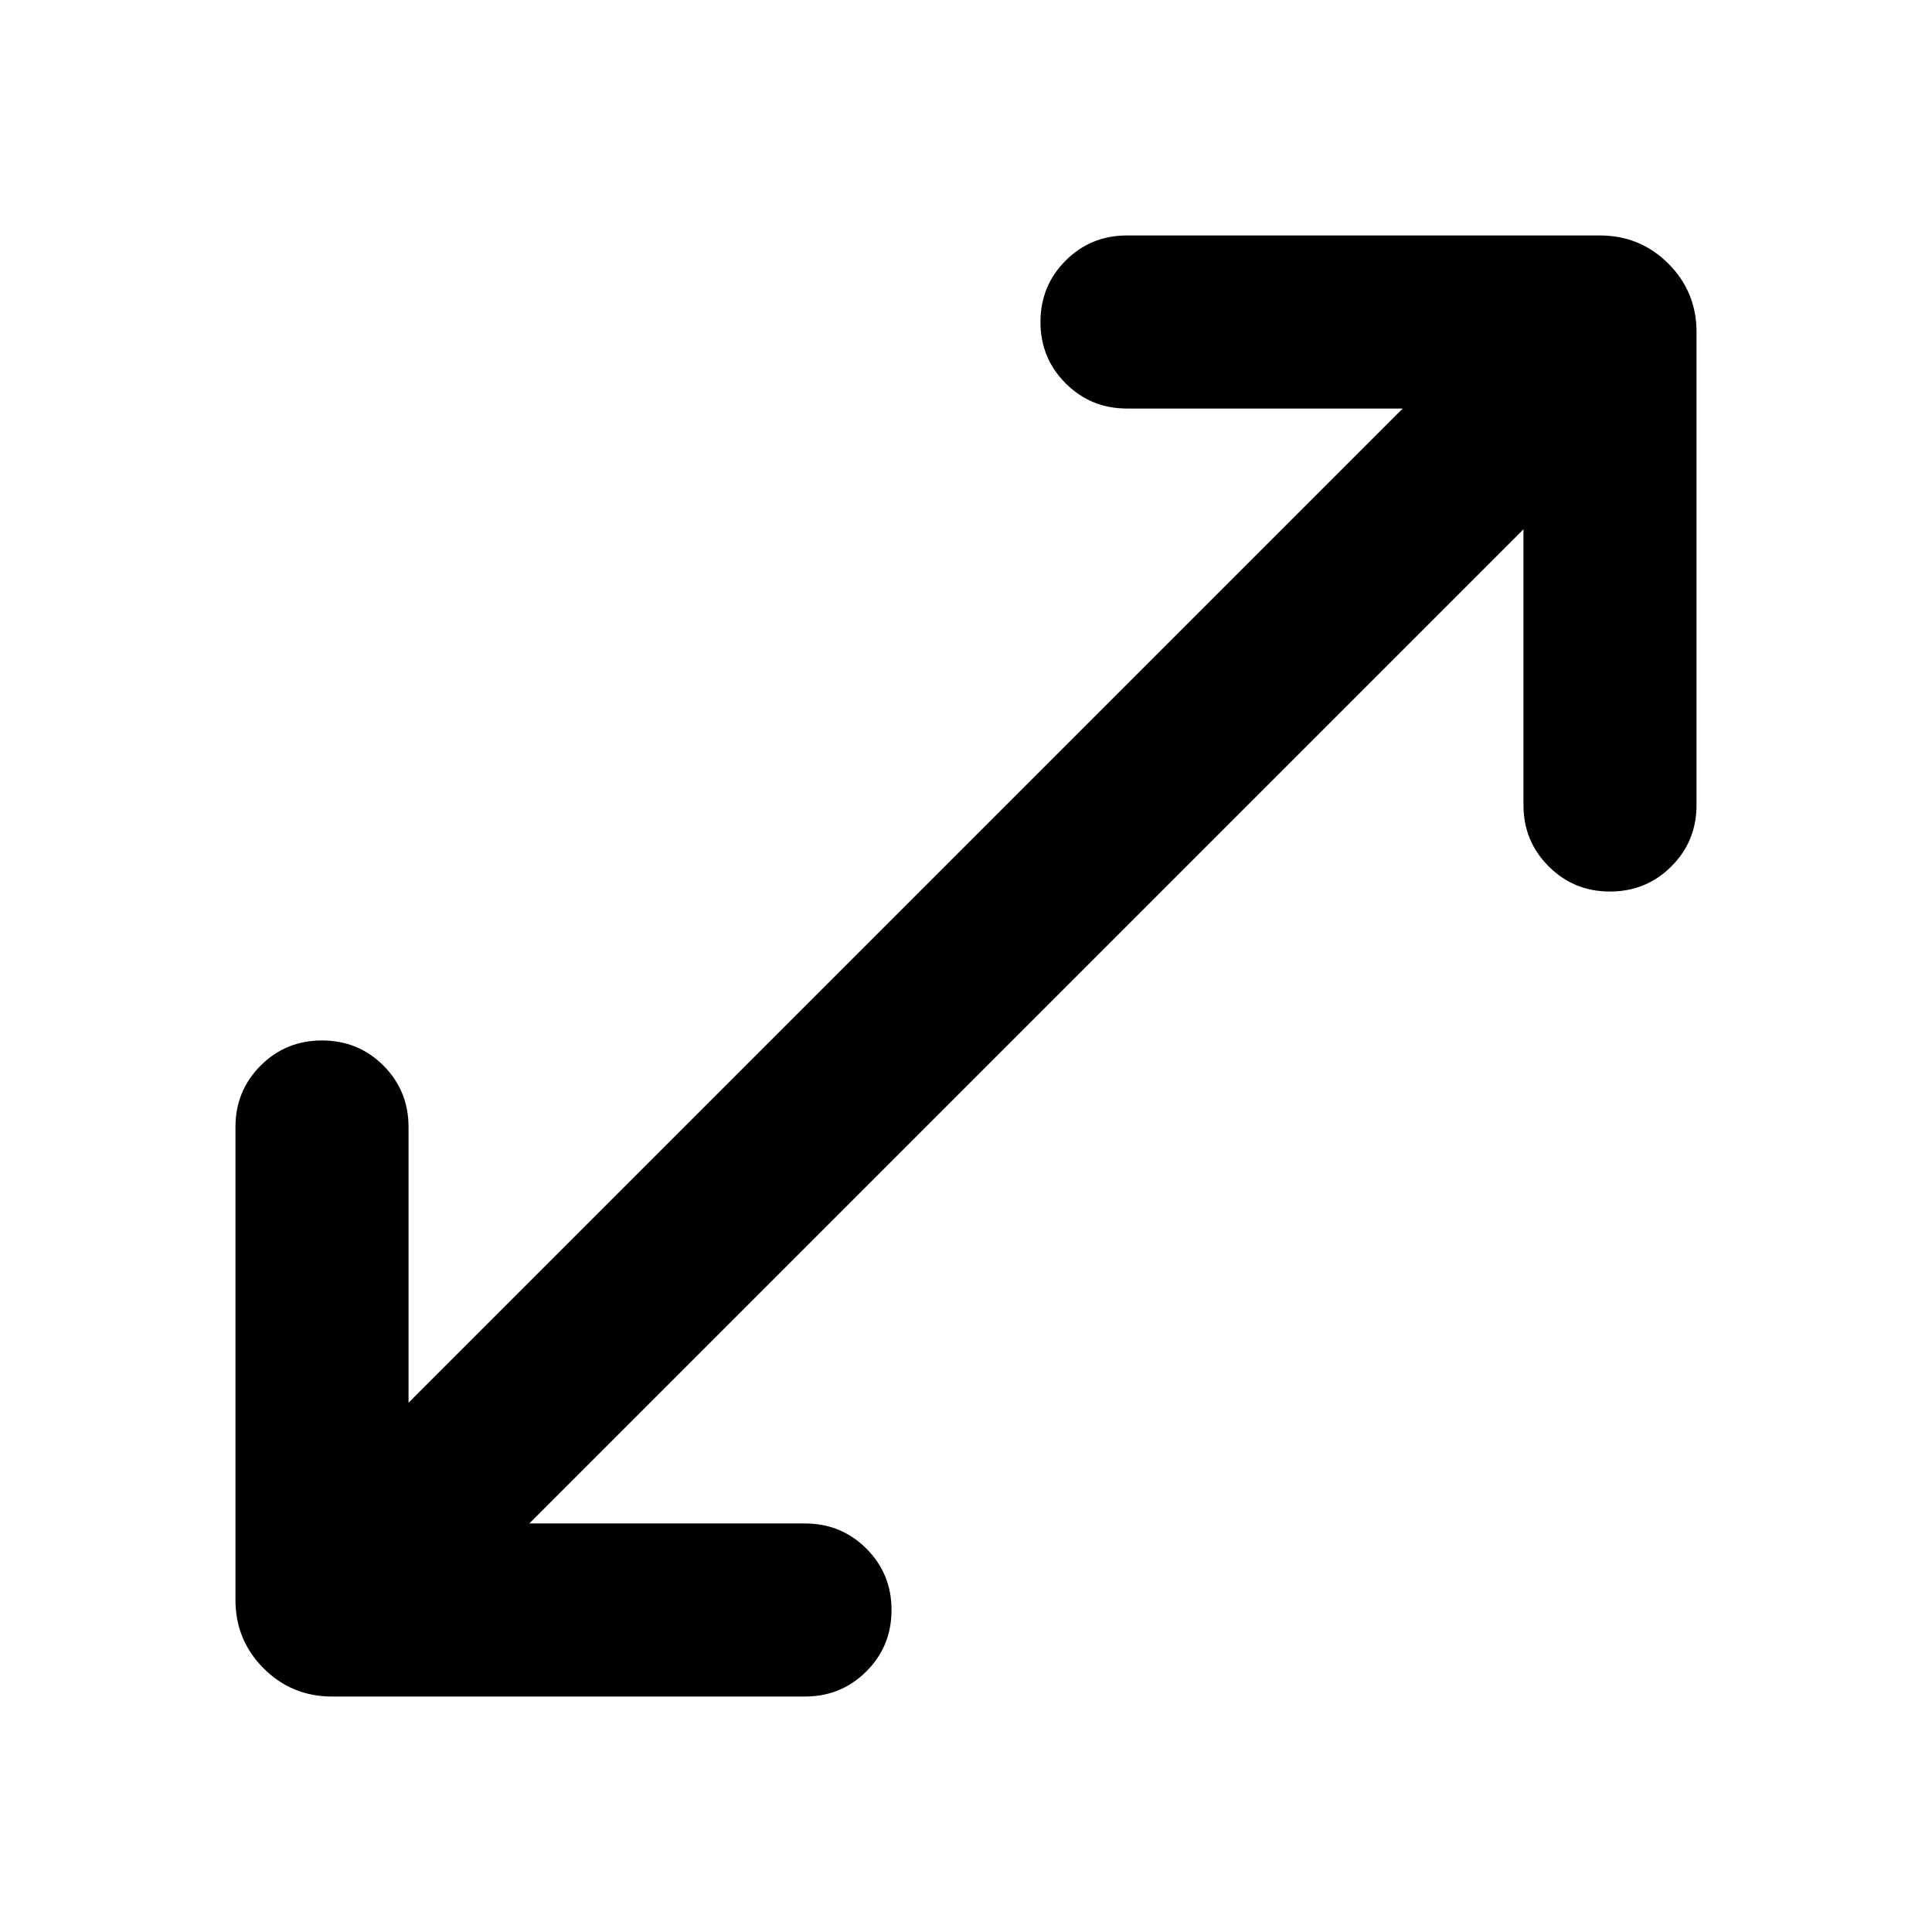 <svg xmlns="http://www.w3.org/2000/svg" height="24" width="24"><path d="M4.125 21.075Q3.625 21.075 3.275 20.725Q2.925 20.375 2.925 19.875V14Q2.925 13.55 3.238 13.237Q3.55 12.925 4 12.925Q4.45 12.925 4.763 13.237Q5.075 13.55 5.075 14V17.425L17.425 5.075H14Q13.55 5.075 13.238 4.762Q12.925 4.45 12.925 4Q12.925 3.55 13.238 3.237Q13.55 2.925 14 2.925H19.875Q20.375 2.925 20.725 3.275Q21.075 3.625 21.075 4.125V10Q21.075 10.45 20.763 10.762Q20.45 11.075 20 11.075Q19.55 11.075 19.238 10.762Q18.925 10.45 18.925 10V6.575L6.575 18.925H10Q10.45 18.925 10.763 19.238Q11.075 19.55 11.075 20Q11.075 20.45 10.763 20.762Q10.45 21.075 10 21.075Z"/></svg>